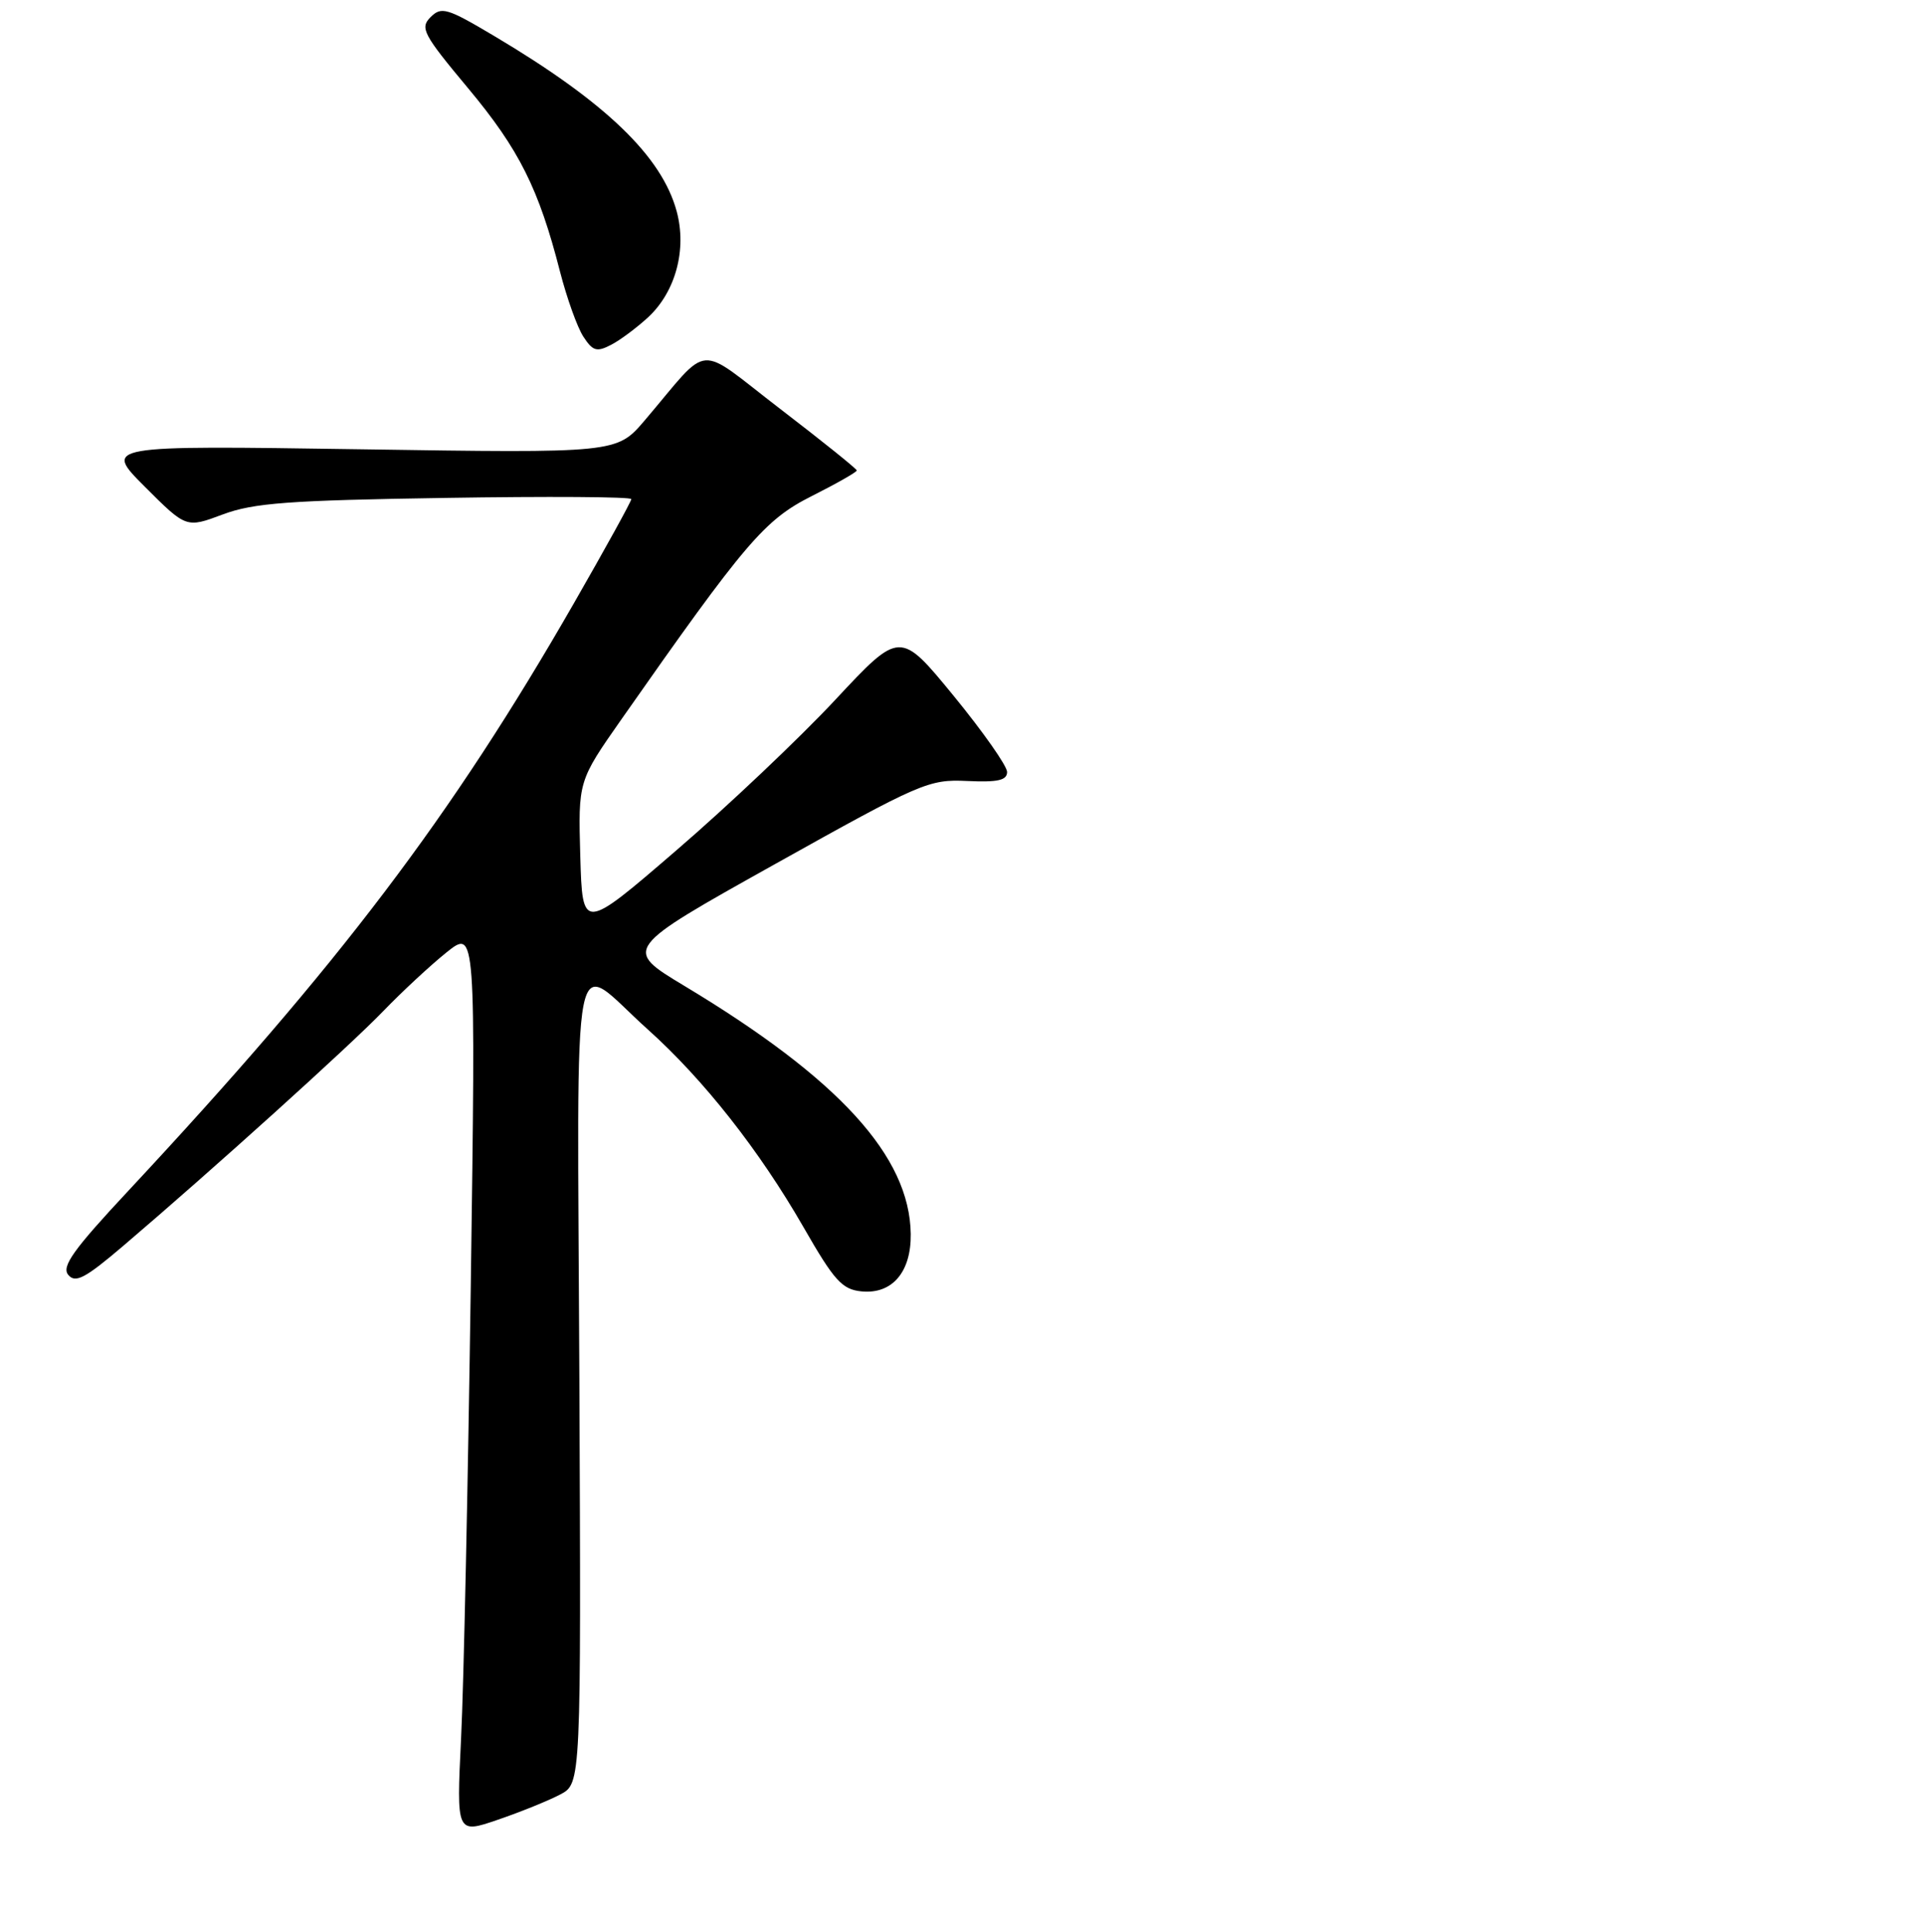 <?xml version="1.0" encoding="UTF-8" standalone="no"?>
<!DOCTYPE svg PUBLIC "-//W3C//DTD SVG 1.1//EN" "http://www.w3.org/Graphics/SVG/1.1/DTD/svg11.dtd" >
<svg xmlns="http://www.w3.org/2000/svg" xmlns:xlink="http://www.w3.org/1999/xlink" version="1.1" viewBox="0 0 256 257">
 <g >
 <path fill="currentColor"
d=" M 74.54 238.73 C 77.32 237.27 77.32 237.27 77.09 183.56 C 76.82 122.31 75.79 127.62 86.17 136.93 C 93.62 143.61 101.04 153.04 106.90 163.24 C 111.00 170.39 112.04 171.54 114.62 171.80 C 118.70 172.21 121.25 169.23 121.18 164.16 C 121.04 153.83 111.64 143.53 91.08 131.17 C 82.90 126.25 82.90 126.25 103.13 114.95 C 122.52 104.12 123.58 103.66 128.68 103.90 C 132.77 104.09 134.00 103.81 134.00 102.70 C 134.00 101.90 130.79 97.34 126.88 92.56 C 119.75 83.87 119.75 83.87 111.13 93.11 C 106.39 98.19 96.88 107.20 90.00 113.12 C 77.50 123.89 77.50 123.89 77.21 113.90 C 76.93 103.91 76.93 103.91 82.68 95.70 C 99.19 72.13 101.71 69.17 108.00 66.00 C 111.30 64.34 114.00 62.80 114.00 62.59 C 114.00 62.38 109.43 58.71 103.85 54.43 C 92.37 45.63 94.72 45.44 85.78 55.93 C 82.06 60.29 82.06 60.29 47.92 59.77 C 13.78 59.26 13.78 59.26 19.28 64.76 C 24.78 70.26 24.78 70.26 29.64 68.44 C 33.73 66.91 38.43 66.56 59.25 66.24 C 72.86 66.02 84.00 66.09 84.00 66.40 C 84.00 66.70 80.57 72.92 76.38 80.22 C 60.00 108.75 45.18 128.28 17.13 158.36 C 9.76 166.25 8.16 168.49 9.08 169.60 C 10.03 170.75 11.32 170.07 16.37 165.77 C 28.33 155.58 46.56 139.12 51.00 134.51 C 53.48 131.94 57.26 128.43 59.40 126.71 C 63.30 123.59 63.30 123.59 62.64 171.05 C 62.27 197.15 61.70 224.23 61.35 231.24 C 60.73 243.98 60.73 243.98 66.24 242.09 C 69.28 241.05 73.01 239.54 74.54 238.73 Z  M 86.27 42.18 C 89.90 38.78 91.40 33.20 90.04 28.13 C 88.06 20.79 80.56 13.58 65.74 4.78 C 59.48 1.06 58.73 0.84 57.29 2.28 C 55.85 3.72 56.29 4.56 62.31 11.77 C 69.08 19.89 71.69 25.10 74.52 36.16 C 75.42 39.64 76.80 43.52 77.61 44.77 C 78.86 46.70 79.39 46.87 81.28 45.89 C 82.50 45.27 84.74 43.59 86.27 42.18 Z "/>
</g>
</svg>